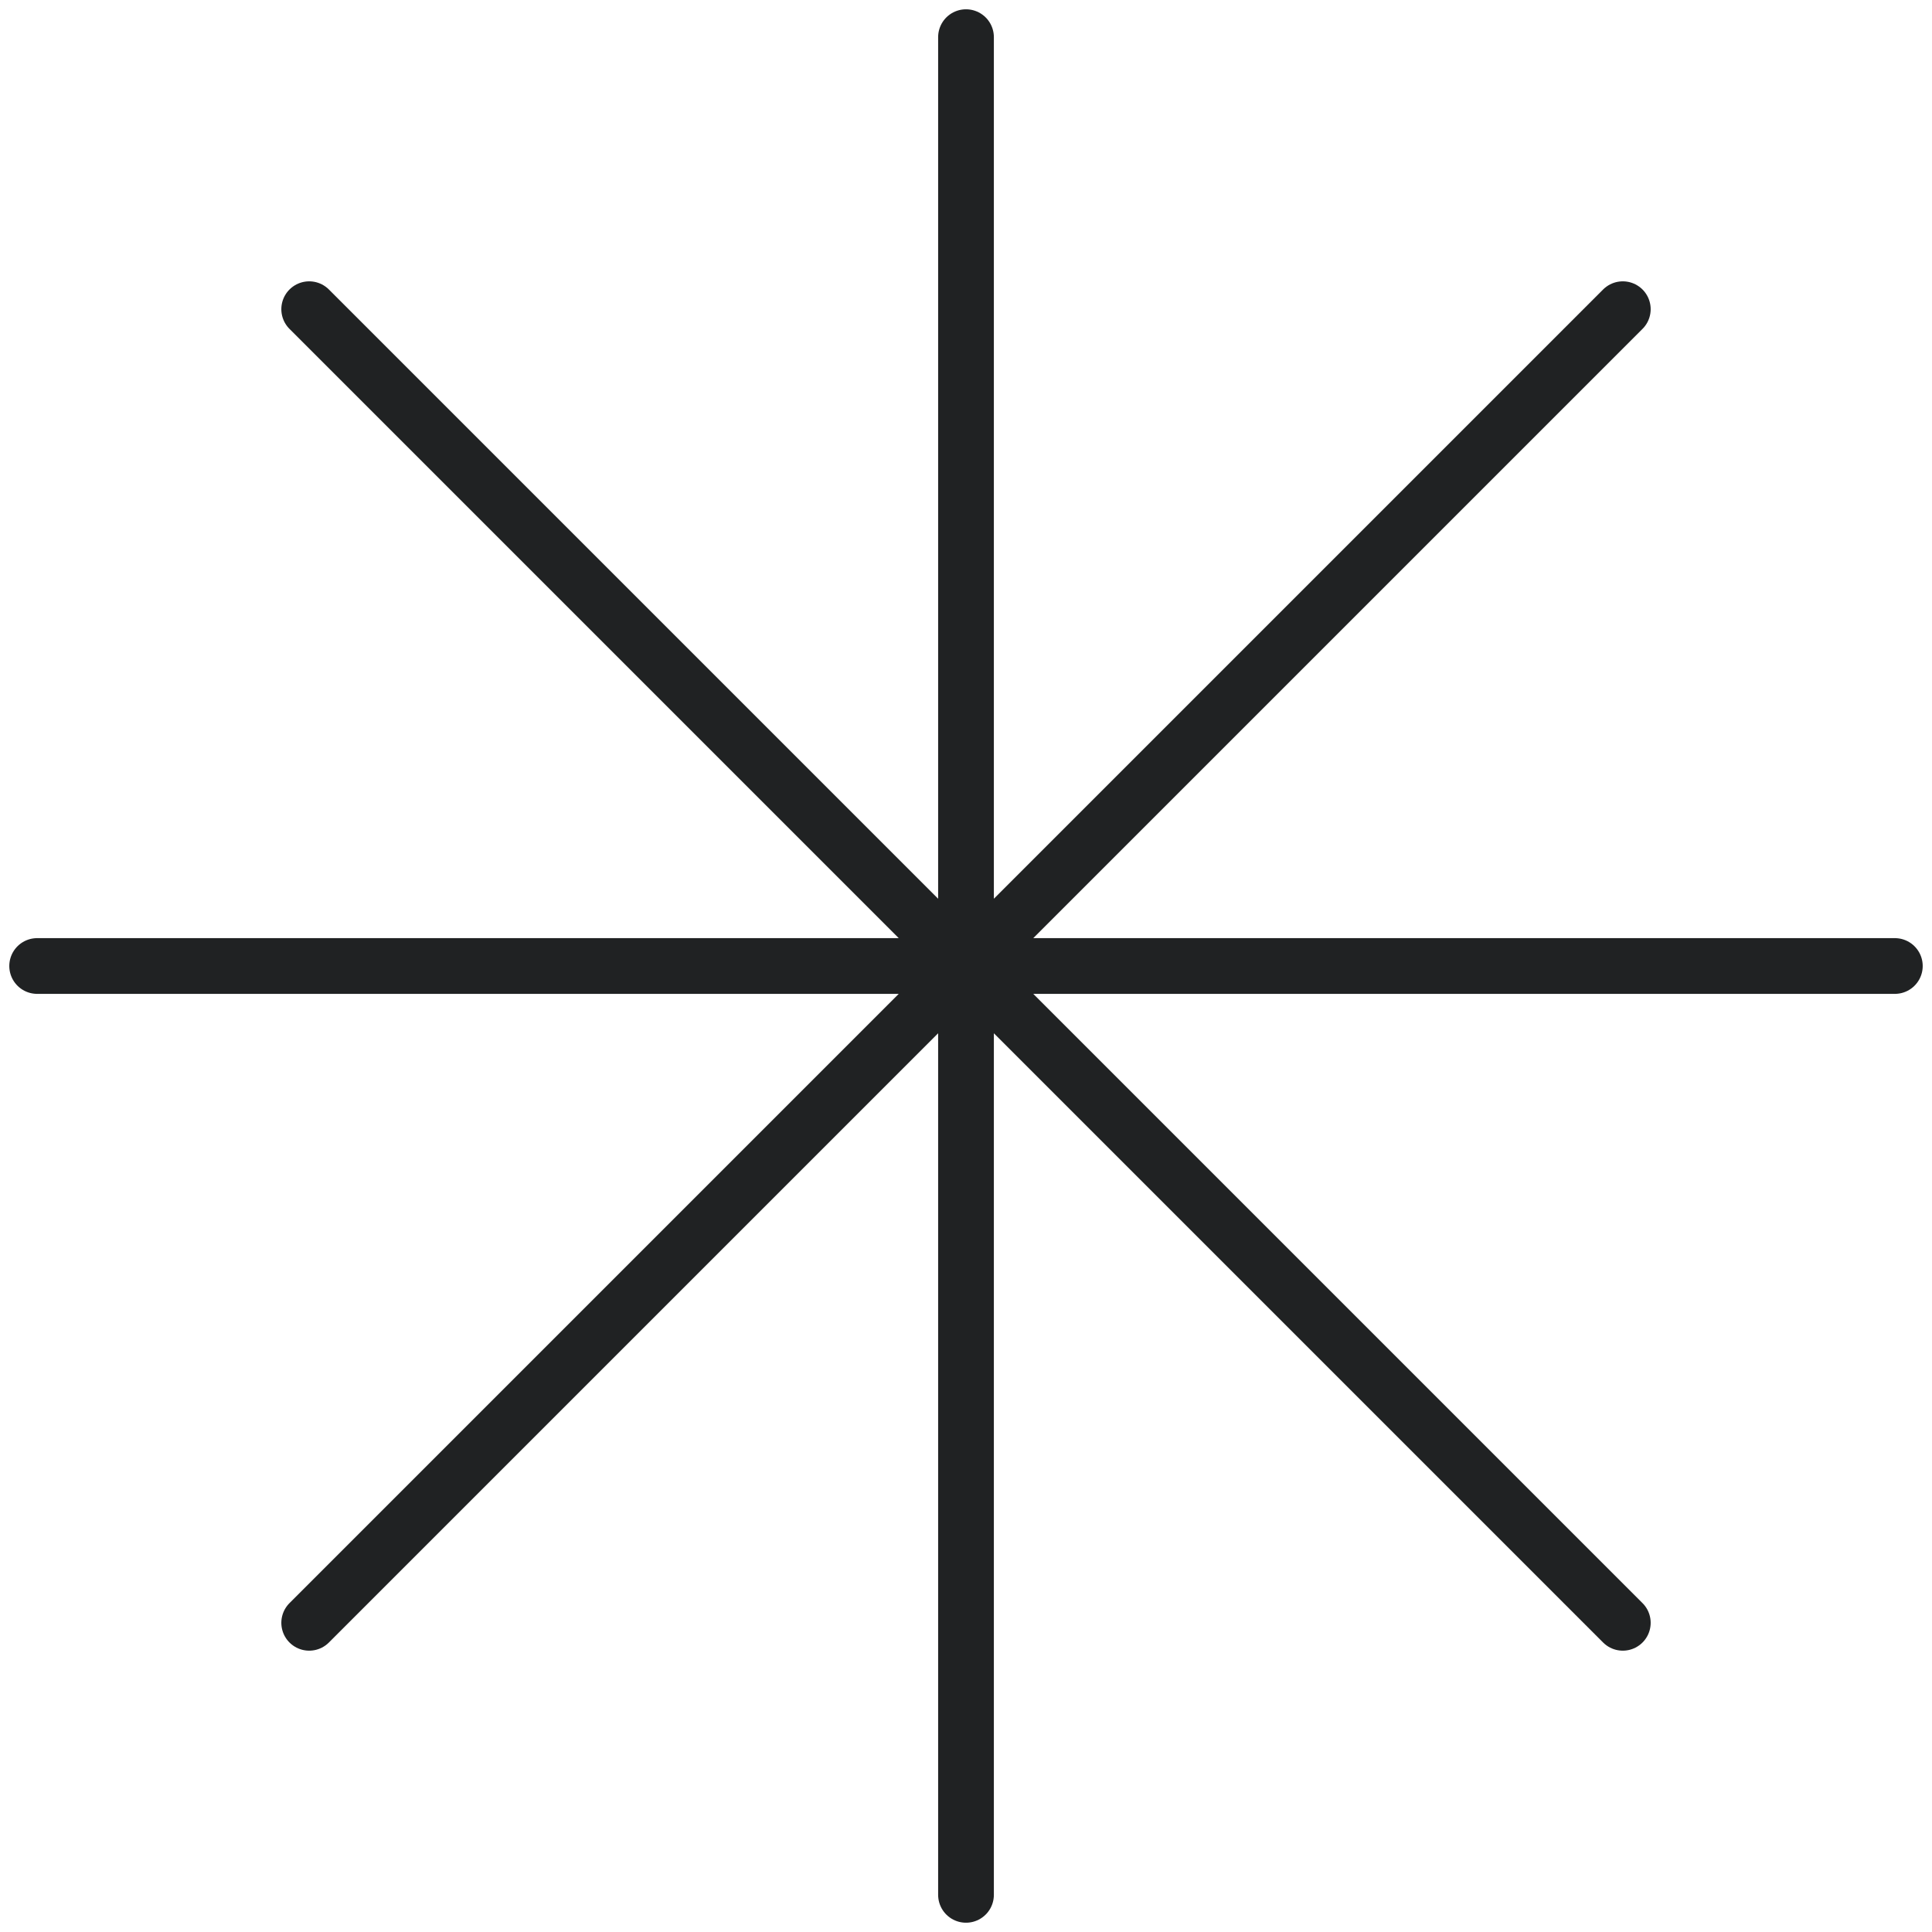 <svg width="104" height="104" viewBox="0 0 104 104" fill="none" xmlns="http://www.w3.org/2000/svg">
<path d="M52 2V102M102 52H2M87.356 16.644L16.644 87.356M87.356 87.356L16.644 16.644" stroke="#202223" stroke-width="3" stroke-linecap="round" stroke-linejoin="round"/>
</svg>

